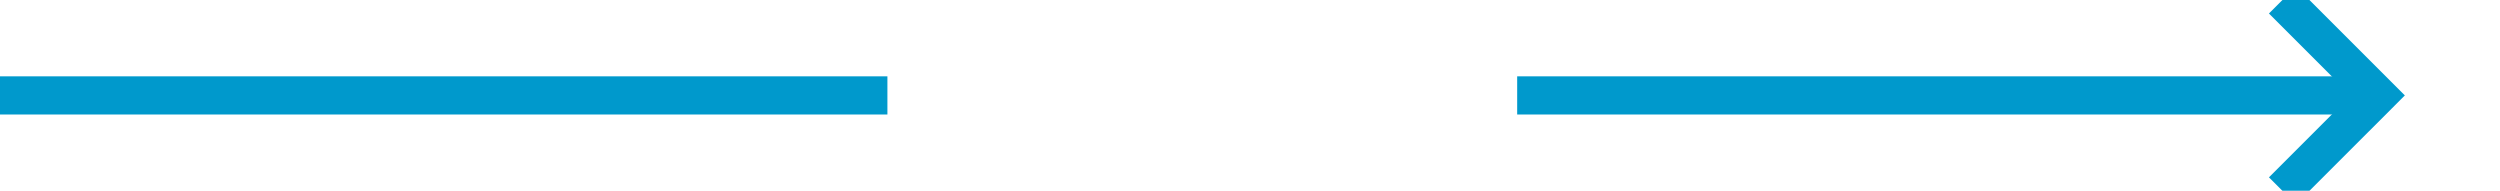 ﻿<?xml version="1.0" encoding="utf-8"?>
<svg version="1.1" xmlns:xlink="http://www.w3.org/1999/xlink" width="131px" height="10px" preserveAspectRatio="xMinYMid meet" viewBox="490 143  131 8" xmlns="http://www.w3.org/2000/svg">
  <defs>
    <mask fill="white" id="clip135">
      <path d="M 536.5 133  L 569.5 133  L 569.5 161  L 536.5 161  Z M 490 133  L 626 133  L 626 161  L 490 161  Z " fill-rule="evenodd" />
    </mask>
  </defs>
  <path d="M 536.5 147  L 490 147  M 569.5 147  L 614 147  " stroke-width="2" stroke="#0099cc" fill="none" />
  <path d="M 608.893 142.707  L 613.186 147  L 608.893 151.293  L 610.307 152.707  L 615.307 147.707  L 616.014 147  L 615.307 146.293  L 610.307 141.293  L 608.893 142.707  Z " fill-rule="nonzero" fill="#0099cc" stroke="none" mask="url(#clip135)" />
</svg>